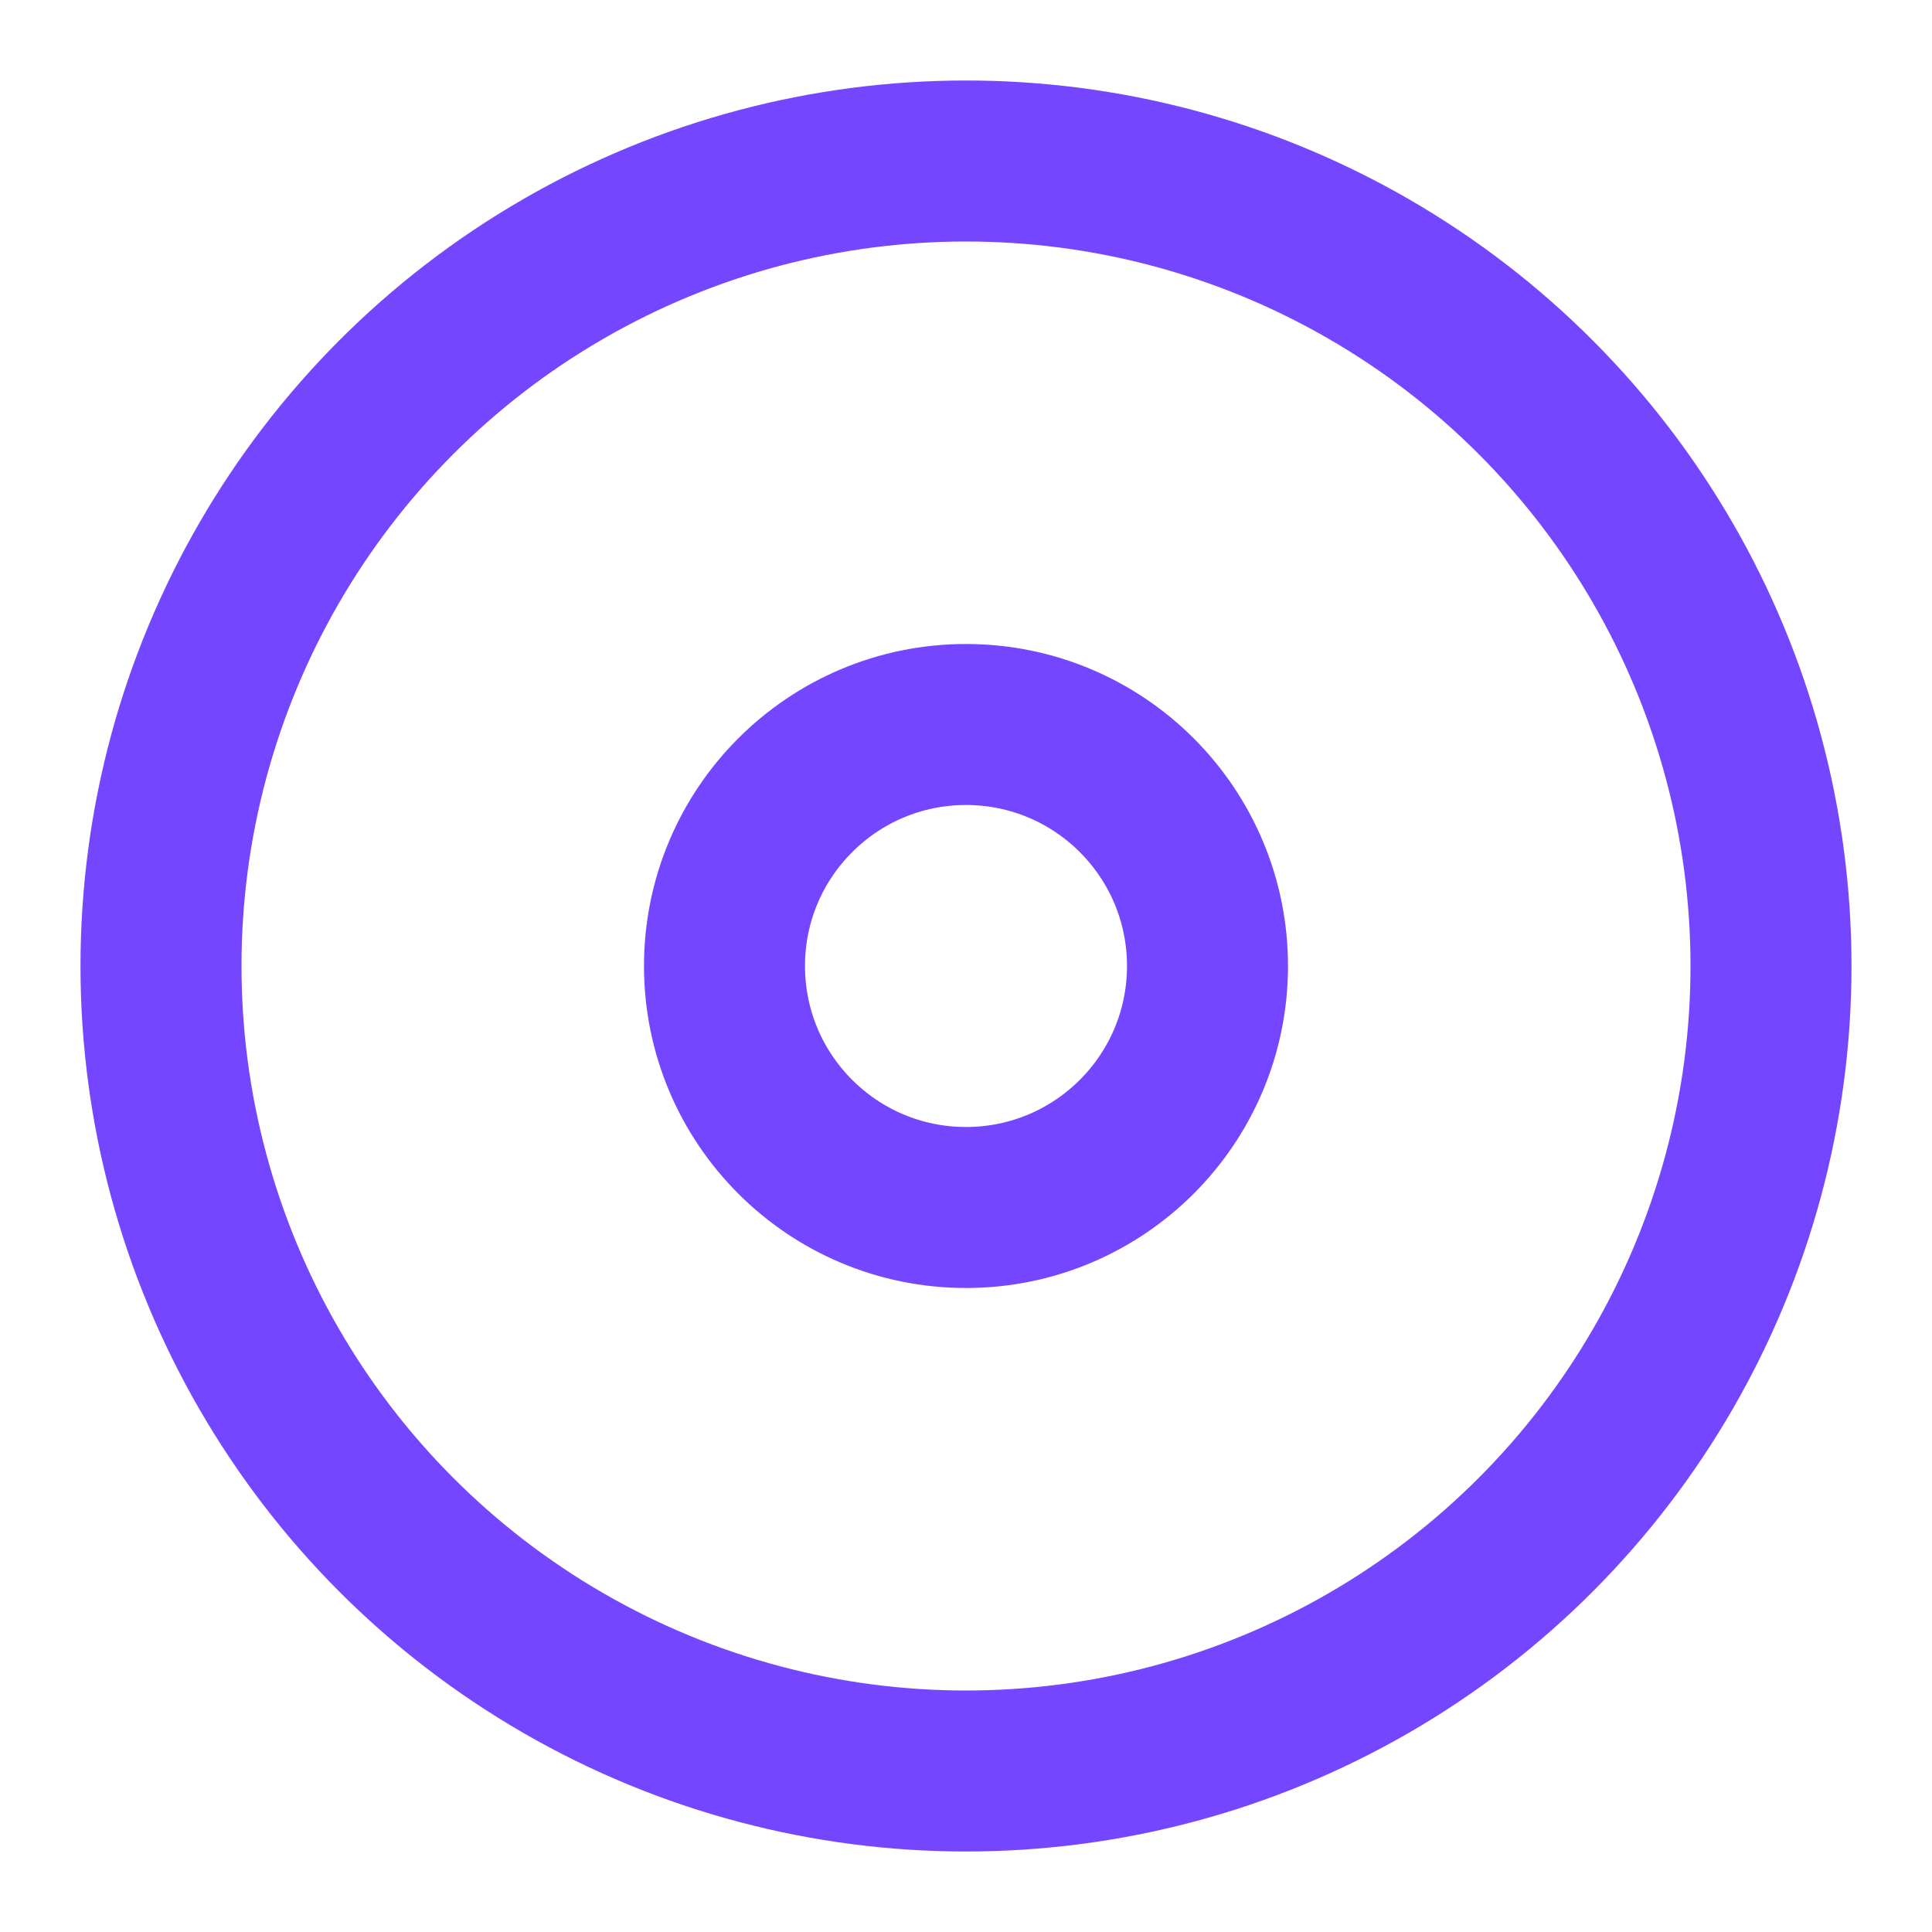 <svg xmlns="http://www.w3.org/2000/svg" width="24" height="24" viewBox="0 0 24 24" fill="none" stroke="#7446ff" stroke-width="2" stroke-linecap="round" stroke-linejoin="round" class="feather feather-disc"><circle cx="12" cy="12" r="10"></circle><circle cx="12" cy="12" r="3"></circle></svg>